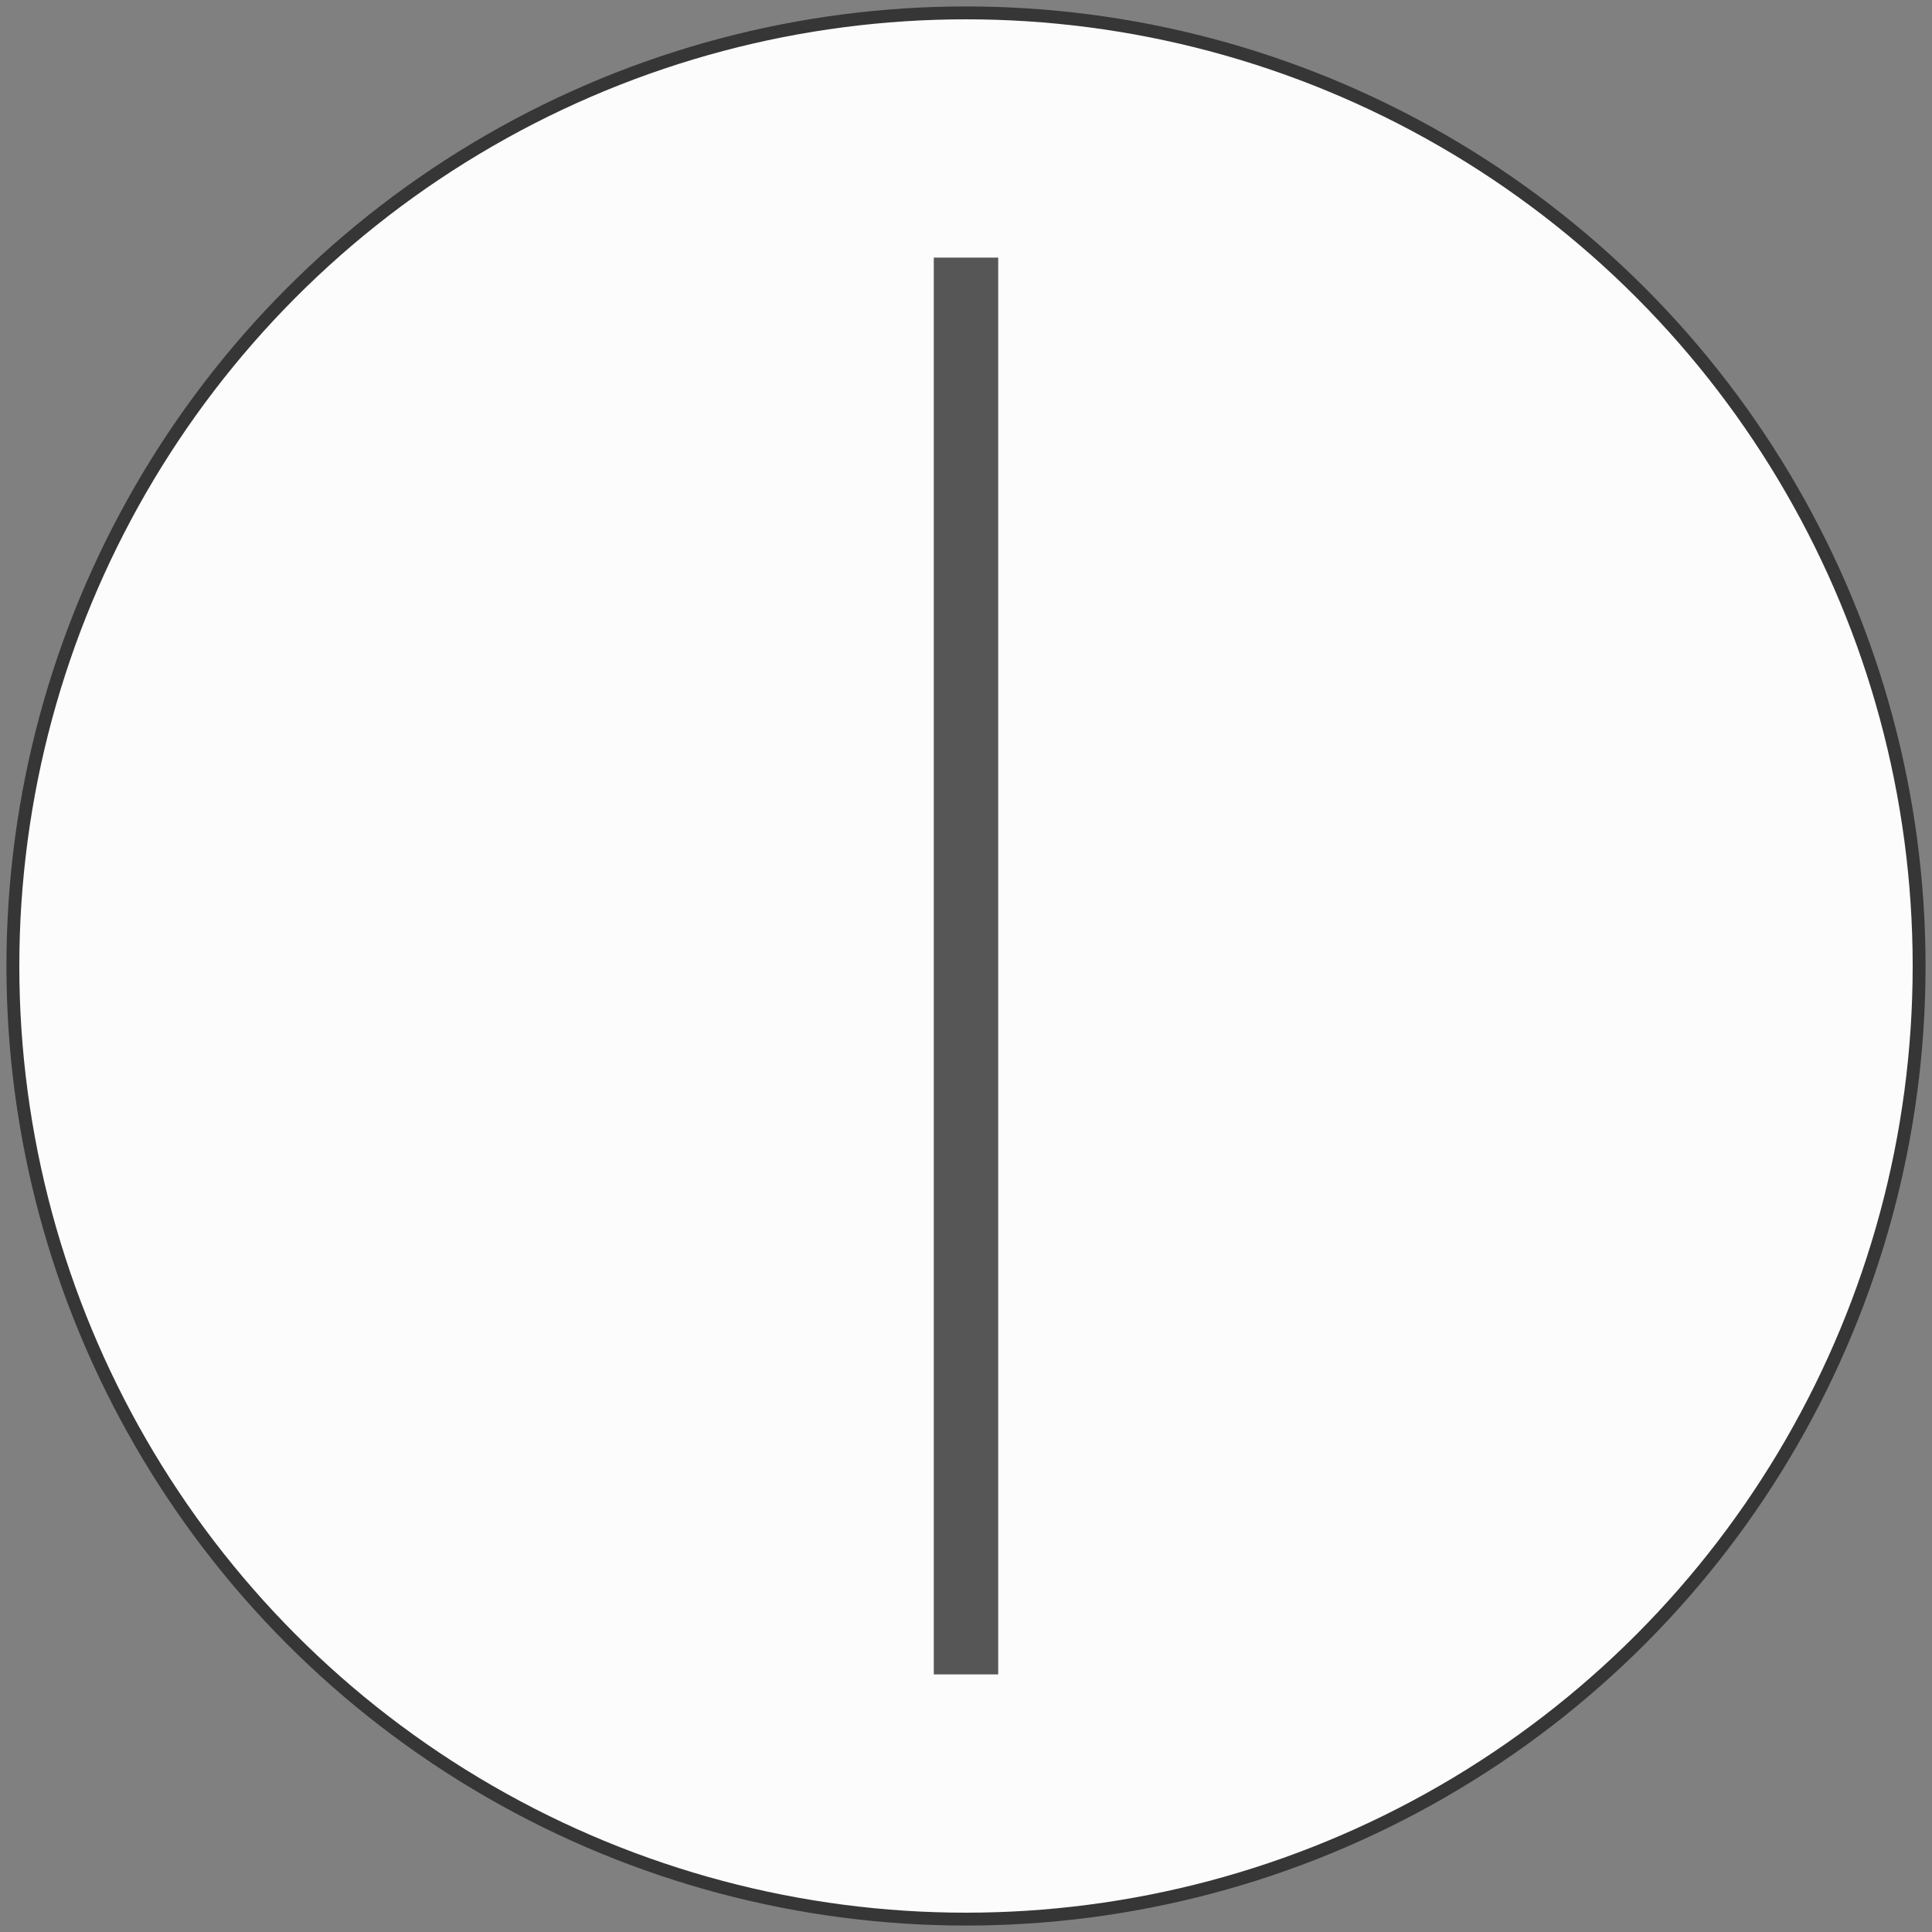 <svg version="1.0" xmlns="http://www.w3.org/2000/svg"
  width="300" height="300" viewBox="0 0 300 300"
  preserveAspectRatio="xMidYMid meet">
  <rect x="0" y="0" width="300" height="300" fill="#808080" stroke="none"/>
  <circle cx="150" cy="150" r="148" stroke="#363636" stroke-width="2" fill="#fcfcfc" />
  <rect transform="translate(145, 260) scale(1, -1)" width="10" height="220" fill="#565656" stroke="none" />
</svg>